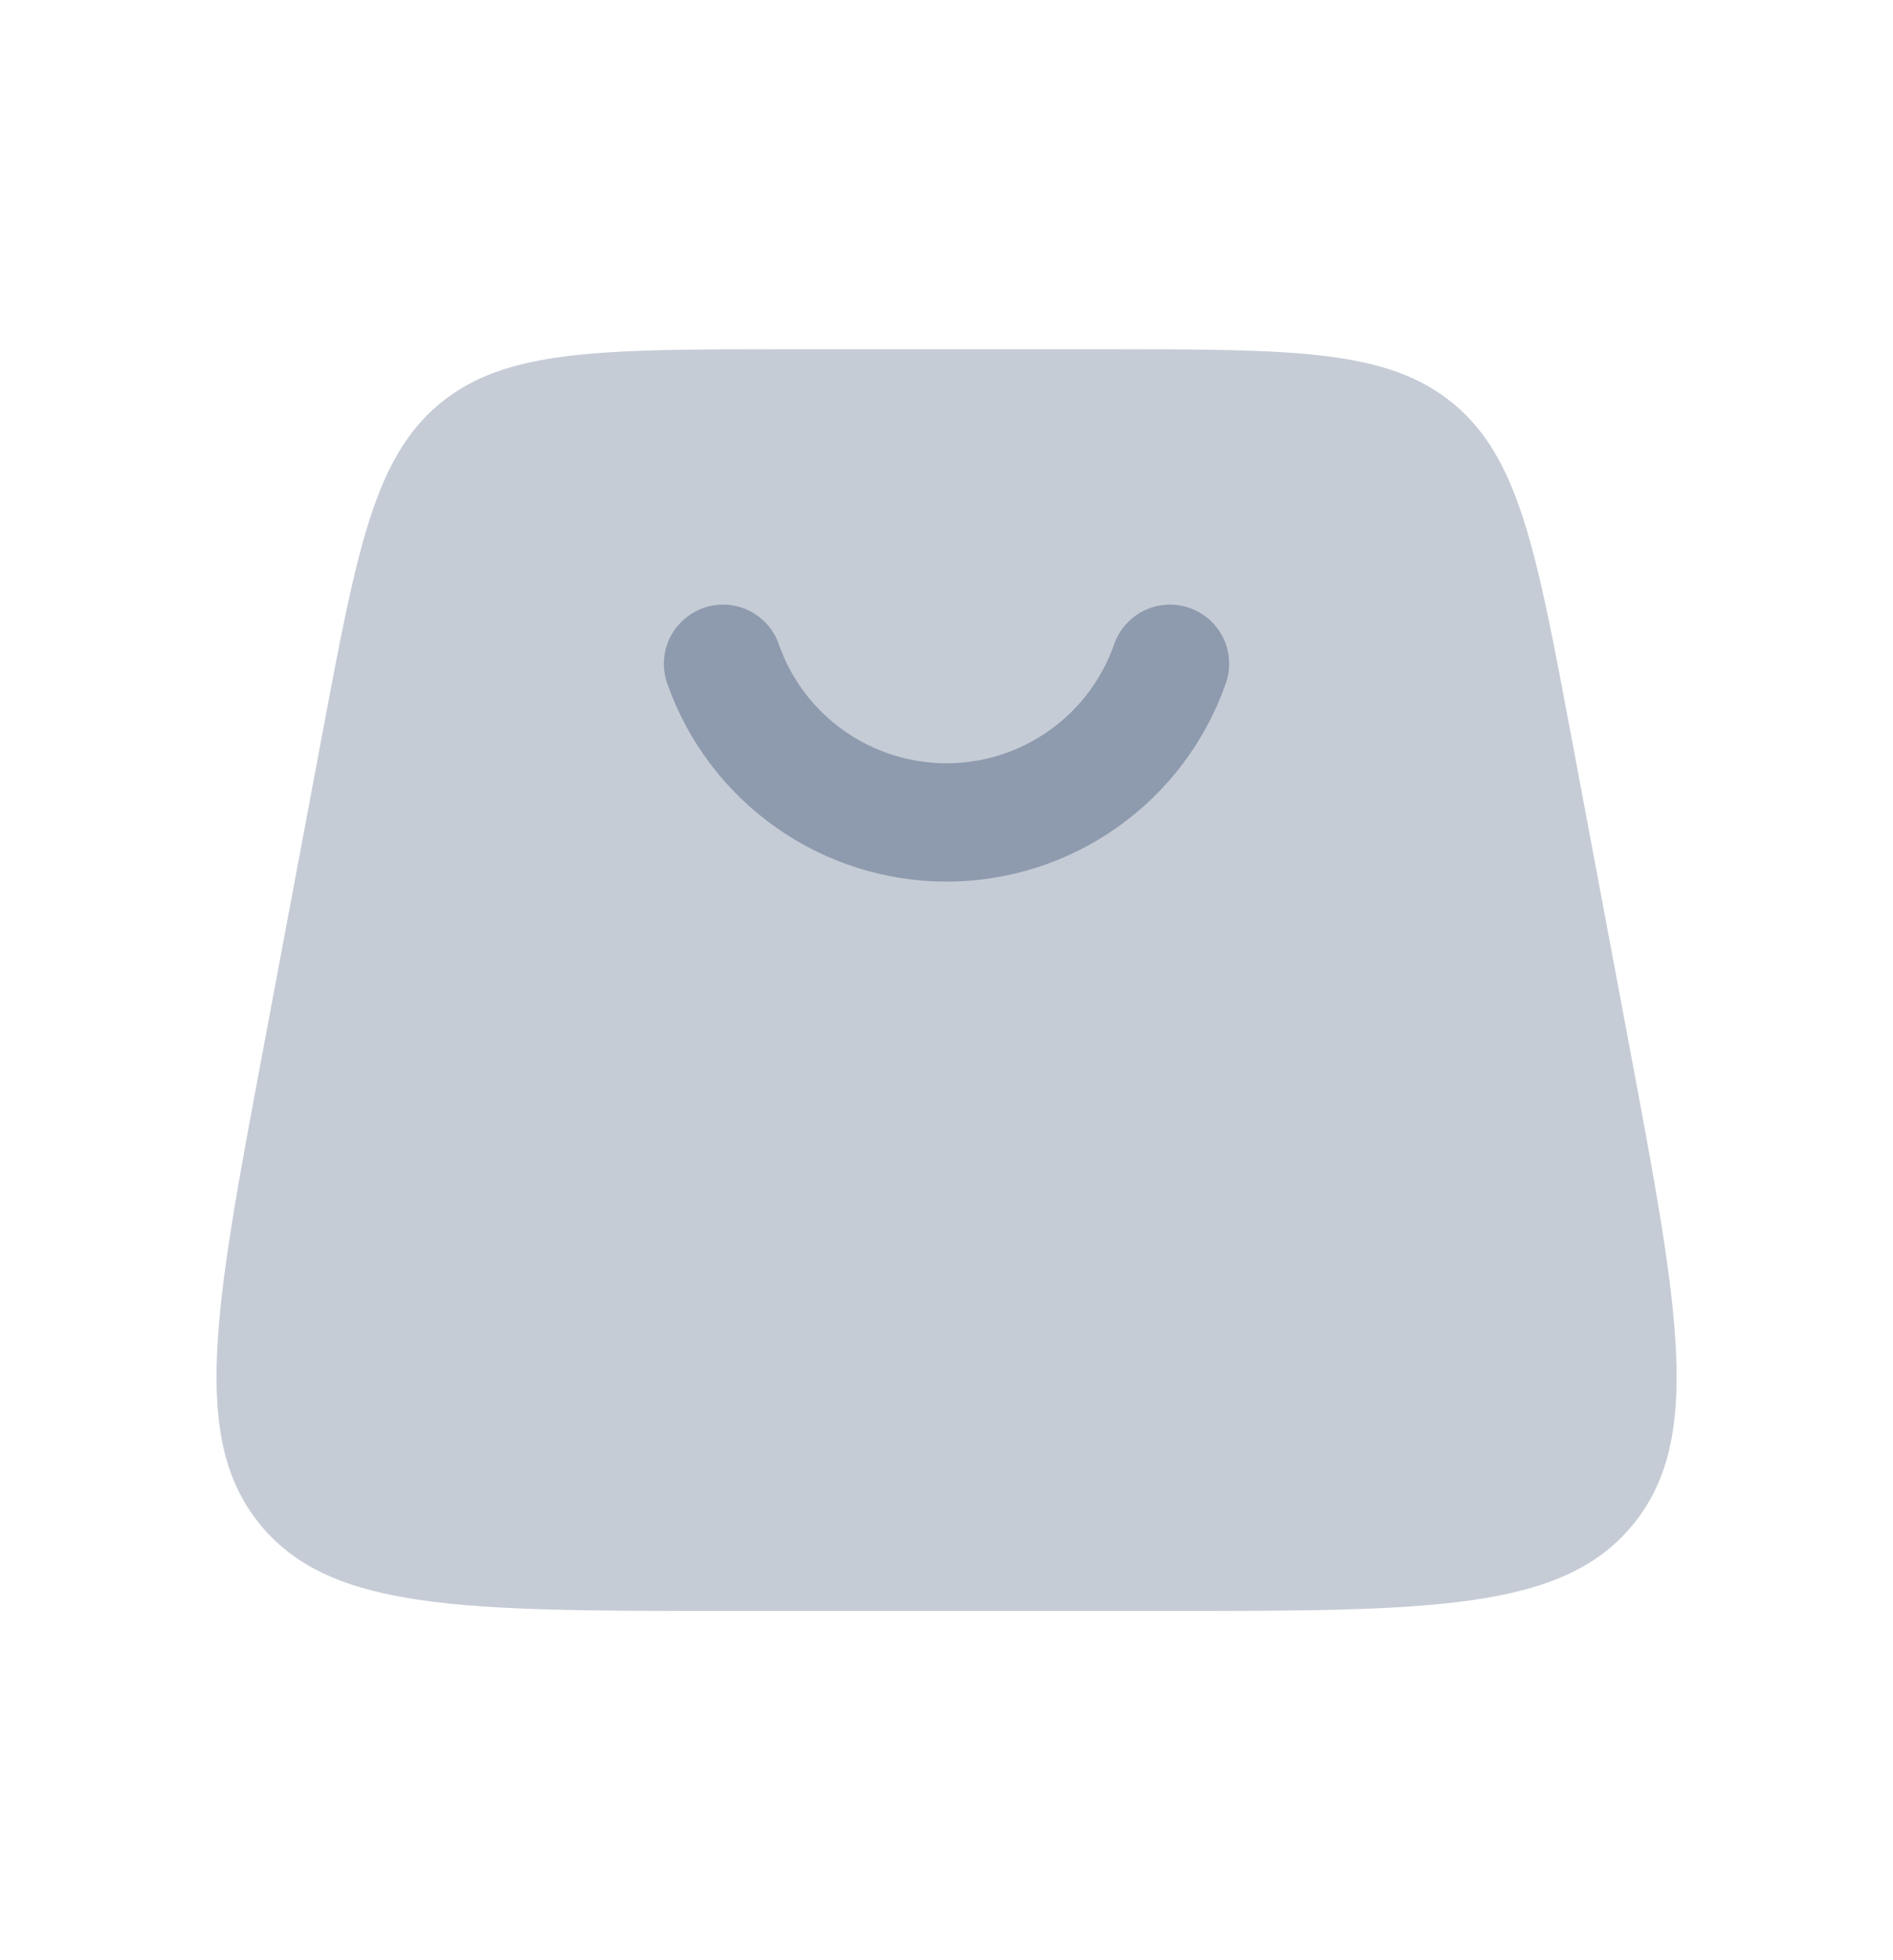 <svg width="28" height="29" viewBox="0 0 28 29" fill="none" xmlns="http://www.w3.org/2000/svg">
<path opacity="0.5" d="M6.503 5.973C5.532 6.78 5.276 8.145 4.764 10.876L3.889 15.543C3.169 19.384 2.809 21.304 3.859 22.569C4.909 23.833 6.86 23.833 10.769 23.833H17.232C21.14 23.833 23.095 23.833 24.143 22.569C25.193 21.304 24.833 19.384 24.113 15.543L23.238 10.876C22.726 8.146 22.47 6.78 21.499 5.973C20.526 5.167 19.137 5.167 16.357 5.167H11.644C8.865 5.167 7.476 5.167 6.503 5.973Z" fill="#8E9BAE"/>
<path d="M14 11.292C13.457 11.292 12.927 11.124 12.484 10.81C12.04 10.497 11.705 10.054 11.524 9.542C11.487 9.432 11.429 9.33 11.352 9.243C11.275 9.155 11.182 9.084 11.078 9.033C10.973 8.982 10.86 8.953 10.744 8.946C10.628 8.94 10.512 8.956 10.403 8.995C10.293 9.034 10.193 9.094 10.107 9.172C10.021 9.25 9.951 9.344 9.902 9.449C9.853 9.554 9.825 9.668 9.82 9.784C9.815 9.9 9.834 10.016 9.874 10.125C10.176 10.978 10.735 11.717 11.474 12.239C12.213 12.762 13.095 13.043 14 13.043C14.905 13.043 15.788 12.762 16.527 12.239C17.266 11.717 17.825 10.978 18.126 10.125C18.167 10.016 18.185 9.9 18.18 9.784C18.176 9.668 18.148 9.554 18.099 9.449C18.049 9.344 17.98 9.25 17.894 9.172C17.808 9.094 17.707 9.034 17.598 8.995C17.488 8.956 17.372 8.94 17.256 8.946C17.14 8.953 17.027 8.982 16.922 9.033C16.818 9.084 16.725 9.155 16.648 9.243C16.572 9.33 16.513 9.432 16.476 9.542C16.295 10.054 15.96 10.497 15.516 10.81C15.073 11.124 14.543 11.292 14 11.292Z" fill="#8E9BAE"/>
</svg>
